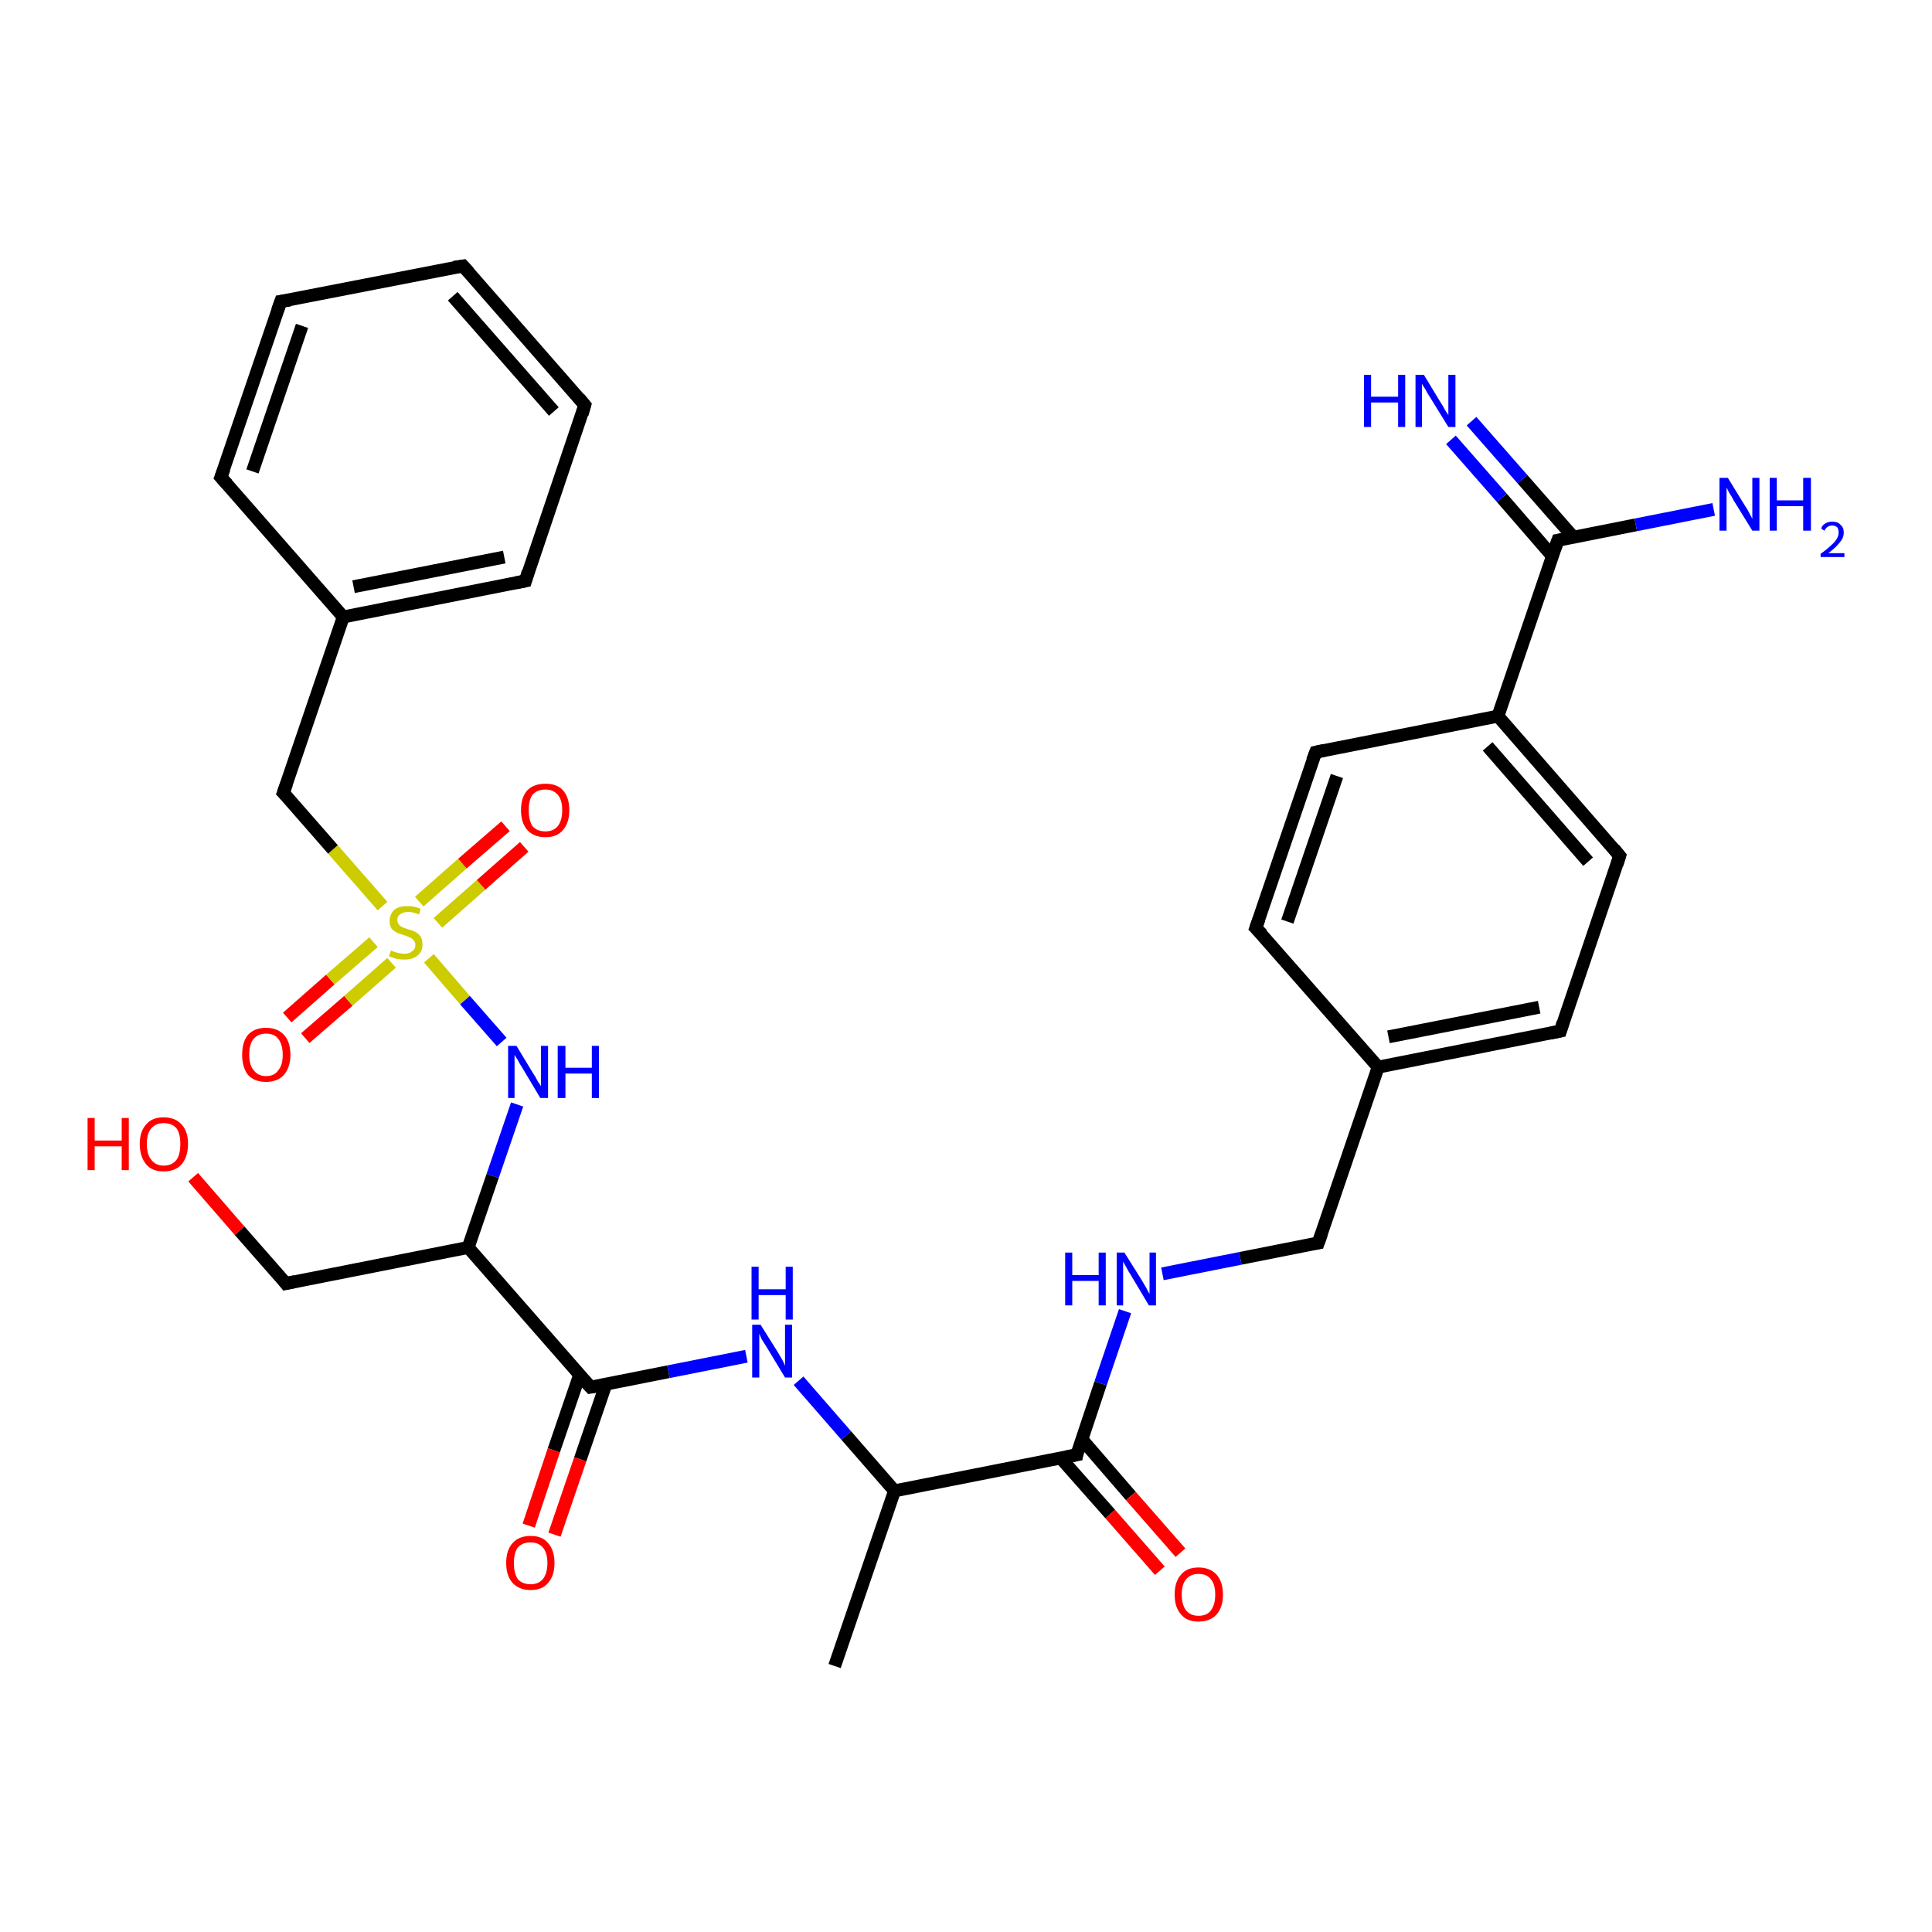 <?xml version='1.0' encoding='iso-8859-1'?>
<svg version='1.1' baseProfile='full'
              xmlns='http://www.w3.org/2000/svg'
                      xmlns:rdkit='http://www.rdkit.org/xml'
                      xmlns:xlink='http://www.w3.org/1999/xlink'
                  xml:space='preserve'
width='300px' height='300px' viewBox='0 0 300 300'>
<!-- END OF HEADER -->
<rect style='opacity:1.0;fill:#FFFFFF;stroke:none' width='300.0' height='300.0' x='0.0' y='0.0'> </rect>
<path class='bond-0 atom-0 atom-1' d='M 44.6,158.0 L 51.3,152.1' style='fill:none;fill-rule:evenodd;stroke:#FF0000;stroke-width:2.0px;stroke-linecap:butt;stroke-linejoin:miter;stroke-opacity:1' />
<path class='bond-0 atom-0 atom-1' d='M 51.3,152.1 L 58.0,146.3' style='fill:none;fill-rule:evenodd;stroke:#CCCC00;stroke-width:2.0px;stroke-linecap:butt;stroke-linejoin:miter;stroke-opacity:1' />
<path class='bond-0 atom-0 atom-1' d='M 47.4,161.2 L 54.1,155.4' style='fill:none;fill-rule:evenodd;stroke:#FF0000;stroke-width:2.0px;stroke-linecap:butt;stroke-linejoin:miter;stroke-opacity:1' />
<path class='bond-0 atom-0 atom-1' d='M 54.1,155.4 L 60.8,149.5' style='fill:none;fill-rule:evenodd;stroke:#CCCC00;stroke-width:2.0px;stroke-linecap:butt;stroke-linejoin:miter;stroke-opacity:1' />
<path class='bond-1 atom-1 atom-2' d='M 68.0,143.3 L 74.7,137.4' style='fill:none;fill-rule:evenodd;stroke:#CCCC00;stroke-width:2.0px;stroke-linecap:butt;stroke-linejoin:miter;stroke-opacity:1' />
<path class='bond-1 atom-1 atom-2' d='M 74.7,137.4 L 81.4,131.5' style='fill:none;fill-rule:evenodd;stroke:#FF0000;stroke-width:2.0px;stroke-linecap:butt;stroke-linejoin:miter;stroke-opacity:1' />
<path class='bond-1 atom-1 atom-2' d='M 65.1,140.0 L 71.8,134.1' style='fill:none;fill-rule:evenodd;stroke:#CCCC00;stroke-width:2.0px;stroke-linecap:butt;stroke-linejoin:miter;stroke-opacity:1' />
<path class='bond-1 atom-1 atom-2' d='M 71.8,134.1 L 78.5,128.3' style='fill:none;fill-rule:evenodd;stroke:#FF0000;stroke-width:2.0px;stroke-linecap:butt;stroke-linejoin:miter;stroke-opacity:1' />
<path class='bond-2 atom-1 atom-3' d='M 66.6,148.8 L 72.2,155.3' style='fill:none;fill-rule:evenodd;stroke:#CCCC00;stroke-width:2.0px;stroke-linecap:butt;stroke-linejoin:miter;stroke-opacity:1' />
<path class='bond-2 atom-1 atom-3' d='M 72.2,155.3 L 77.9,161.8' style='fill:none;fill-rule:evenodd;stroke:#0000FF;stroke-width:2.0px;stroke-linecap:butt;stroke-linejoin:miter;stroke-opacity:1' />
<path class='bond-3 atom-3 atom-4' d='M 80.3,171.5 L 76.5,182.6' style='fill:none;fill-rule:evenodd;stroke:#0000FF;stroke-width:2.0px;stroke-linecap:butt;stroke-linejoin:miter;stroke-opacity:1' />
<path class='bond-3 atom-3 atom-4' d='M 76.5,182.6 L 72.7,193.7' style='fill:none;fill-rule:evenodd;stroke:#000000;stroke-width:2.0px;stroke-linecap:butt;stroke-linejoin:miter;stroke-opacity:1' />
<path class='bond-4 atom-4 atom-5' d='M 72.7,193.7 L 91.7,215.4' style='fill:none;fill-rule:evenodd;stroke:#000000;stroke-width:2.0px;stroke-linecap:butt;stroke-linejoin:miter;stroke-opacity:1' />
<path class='bond-5 atom-5 atom-6' d='M 90.0,213.5 L 86.0,225.2' style='fill:none;fill-rule:evenodd;stroke:#000000;stroke-width:2.0px;stroke-linecap:butt;stroke-linejoin:miter;stroke-opacity:1' />
<path class='bond-5 atom-5 atom-6' d='M 86.0,225.2 L 82.1,236.9' style='fill:none;fill-rule:evenodd;stroke:#FF0000;stroke-width:2.0px;stroke-linecap:butt;stroke-linejoin:miter;stroke-opacity:1' />
<path class='bond-5 atom-5 atom-6' d='M 94.1,214.9 L 90.1,226.6' style='fill:none;fill-rule:evenodd;stroke:#000000;stroke-width:2.0px;stroke-linecap:butt;stroke-linejoin:miter;stroke-opacity:1' />
<path class='bond-5 atom-5 atom-6' d='M 90.1,226.6 L 86.1,238.3' style='fill:none;fill-rule:evenodd;stroke:#FF0000;stroke-width:2.0px;stroke-linecap:butt;stroke-linejoin:miter;stroke-opacity:1' />
<path class='bond-6 atom-5 atom-7' d='M 91.7,215.4 L 103.8,213.0' style='fill:none;fill-rule:evenodd;stroke:#000000;stroke-width:2.0px;stroke-linecap:butt;stroke-linejoin:miter;stroke-opacity:1' />
<path class='bond-6 atom-5 atom-7' d='M 103.8,213.0 L 115.9,210.6' style='fill:none;fill-rule:evenodd;stroke:#0000FF;stroke-width:2.0px;stroke-linecap:butt;stroke-linejoin:miter;stroke-opacity:1' />
<path class='bond-7 atom-7 atom-8' d='M 124.0,214.4 L 131.4,222.9' style='fill:none;fill-rule:evenodd;stroke:#0000FF;stroke-width:2.0px;stroke-linecap:butt;stroke-linejoin:miter;stroke-opacity:1' />
<path class='bond-7 atom-7 atom-8' d='M 131.4,222.9 L 138.9,231.5' style='fill:none;fill-rule:evenodd;stroke:#000000;stroke-width:2.0px;stroke-linecap:butt;stroke-linejoin:miter;stroke-opacity:1' />
<path class='bond-8 atom-8 atom-9' d='M 138.9,231.5 L 167.2,225.9' style='fill:none;fill-rule:evenodd;stroke:#000000;stroke-width:2.0px;stroke-linecap:butt;stroke-linejoin:miter;stroke-opacity:1' />
<path class='bond-9 atom-9 atom-10' d='M 164.7,226.4 L 172.4,235.1' style='fill:none;fill-rule:evenodd;stroke:#000000;stroke-width:2.0px;stroke-linecap:butt;stroke-linejoin:miter;stroke-opacity:1' />
<path class='bond-9 atom-9 atom-10' d='M 172.4,235.1 L 180.1,243.9' style='fill:none;fill-rule:evenodd;stroke:#FF0000;stroke-width:2.0px;stroke-linecap:butt;stroke-linejoin:miter;stroke-opacity:1' />
<path class='bond-9 atom-9 atom-10' d='M 168.0,223.5 L 175.6,232.3' style='fill:none;fill-rule:evenodd;stroke:#000000;stroke-width:2.0px;stroke-linecap:butt;stroke-linejoin:miter;stroke-opacity:1' />
<path class='bond-9 atom-9 atom-10' d='M 175.6,232.3 L 183.3,241.1' style='fill:none;fill-rule:evenodd;stroke:#FF0000;stroke-width:2.0px;stroke-linecap:butt;stroke-linejoin:miter;stroke-opacity:1' />
<path class='bond-10 atom-9 atom-11' d='M 167.2,225.9 L 170.9,214.8' style='fill:none;fill-rule:evenodd;stroke:#000000;stroke-width:2.0px;stroke-linecap:butt;stroke-linejoin:miter;stroke-opacity:1' />
<path class='bond-10 atom-9 atom-11' d='M 170.9,214.8 L 174.7,203.6' style='fill:none;fill-rule:evenodd;stroke:#0000FF;stroke-width:2.0px;stroke-linecap:butt;stroke-linejoin:miter;stroke-opacity:1' />
<path class='bond-11 atom-11 atom-12' d='M 180.5,197.8 L 192.6,195.4' style='fill:none;fill-rule:evenodd;stroke:#0000FF;stroke-width:2.0px;stroke-linecap:butt;stroke-linejoin:miter;stroke-opacity:1' />
<path class='bond-11 atom-11 atom-12' d='M 192.6,195.4 L 204.7,193.0' style='fill:none;fill-rule:evenodd;stroke:#000000;stroke-width:2.0px;stroke-linecap:butt;stroke-linejoin:miter;stroke-opacity:1' />
<path class='bond-12 atom-12 atom-13' d='M 204.7,193.0 L 214.0,165.7' style='fill:none;fill-rule:evenodd;stroke:#000000;stroke-width:2.0px;stroke-linecap:butt;stroke-linejoin:miter;stroke-opacity:1' />
<path class='bond-13 atom-13 atom-14' d='M 214.0,165.7 L 242.3,160.1' style='fill:none;fill-rule:evenodd;stroke:#000000;stroke-width:2.0px;stroke-linecap:butt;stroke-linejoin:miter;stroke-opacity:1' />
<path class='bond-13 atom-13 atom-14' d='M 215.6,161.0 L 239.0,156.4' style='fill:none;fill-rule:evenodd;stroke:#000000;stroke-width:2.0px;stroke-linecap:butt;stroke-linejoin:miter;stroke-opacity:1' />
<path class='bond-14 atom-14 atom-15' d='M 242.3,160.1 L 251.5,132.9' style='fill:none;fill-rule:evenodd;stroke:#000000;stroke-width:2.0px;stroke-linecap:butt;stroke-linejoin:miter;stroke-opacity:1' />
<path class='bond-15 atom-15 atom-16' d='M 251.5,132.9 L 232.6,111.2' style='fill:none;fill-rule:evenodd;stroke:#000000;stroke-width:2.0px;stroke-linecap:butt;stroke-linejoin:miter;stroke-opacity:1' />
<path class='bond-15 atom-15 atom-16' d='M 246.6,133.8 L 231.0,115.9' style='fill:none;fill-rule:evenodd;stroke:#000000;stroke-width:2.0px;stroke-linecap:butt;stroke-linejoin:miter;stroke-opacity:1' />
<path class='bond-16 atom-16 atom-17' d='M 232.6,111.2 L 241.9,83.9' style='fill:none;fill-rule:evenodd;stroke:#000000;stroke-width:2.0px;stroke-linecap:butt;stroke-linejoin:miter;stroke-opacity:1' />
<path class='bond-17 atom-17 atom-18' d='M 244.3,83.4 L 236.4,74.4' style='fill:none;fill-rule:evenodd;stroke:#000000;stroke-width:2.0px;stroke-linecap:butt;stroke-linejoin:miter;stroke-opacity:1' />
<path class='bond-17 atom-17 atom-18' d='M 236.4,74.4 L 228.5,65.4' style='fill:none;fill-rule:evenodd;stroke:#0000FF;stroke-width:2.0px;stroke-linecap:butt;stroke-linejoin:miter;stroke-opacity:1' />
<path class='bond-17 atom-17 atom-18' d='M 241.0,86.3 L 233.2,77.3' style='fill:none;fill-rule:evenodd;stroke:#000000;stroke-width:2.0px;stroke-linecap:butt;stroke-linejoin:miter;stroke-opacity:1' />
<path class='bond-17 atom-17 atom-18' d='M 233.2,77.3 L 225.3,68.3' style='fill:none;fill-rule:evenodd;stroke:#0000FF;stroke-width:2.0px;stroke-linecap:butt;stroke-linejoin:miter;stroke-opacity:1' />
<path class='bond-18 atom-17 atom-19' d='M 241.9,83.9 L 254.0,81.5' style='fill:none;fill-rule:evenodd;stroke:#000000;stroke-width:2.0px;stroke-linecap:butt;stroke-linejoin:miter;stroke-opacity:1' />
<path class='bond-18 atom-17 atom-19' d='M 254.0,81.5 L 266.1,79.1' style='fill:none;fill-rule:evenodd;stroke:#0000FF;stroke-width:2.0px;stroke-linecap:butt;stroke-linejoin:miter;stroke-opacity:1' />
<path class='bond-19 atom-16 atom-20' d='M 232.6,111.2 L 204.3,116.8' style='fill:none;fill-rule:evenodd;stroke:#000000;stroke-width:2.0px;stroke-linecap:butt;stroke-linejoin:miter;stroke-opacity:1' />
<path class='bond-20 atom-20 atom-21' d='M 204.3,116.8 L 195.0,144.1' style='fill:none;fill-rule:evenodd;stroke:#000000;stroke-width:2.0px;stroke-linecap:butt;stroke-linejoin:miter;stroke-opacity:1' />
<path class='bond-20 atom-20 atom-21' d='M 207.6,120.5 L 199.9,143.1' style='fill:none;fill-rule:evenodd;stroke:#000000;stroke-width:2.0px;stroke-linecap:butt;stroke-linejoin:miter;stroke-opacity:1' />
<path class='bond-21 atom-8 atom-22' d='M 138.9,231.5 L 129.6,258.7' style='fill:none;fill-rule:evenodd;stroke:#000000;stroke-width:2.0px;stroke-linecap:butt;stroke-linejoin:miter;stroke-opacity:1' />
<path class='bond-22 atom-4 atom-23' d='M 72.7,193.7 L 44.4,199.3' style='fill:none;fill-rule:evenodd;stroke:#000000;stroke-width:2.0px;stroke-linecap:butt;stroke-linejoin:miter;stroke-opacity:1' />
<path class='bond-23 atom-23 atom-24' d='M 44.4,199.3 L 37.2,191.1' style='fill:none;fill-rule:evenodd;stroke:#000000;stroke-width:2.0px;stroke-linecap:butt;stroke-linejoin:miter;stroke-opacity:1' />
<path class='bond-23 atom-23 atom-24' d='M 37.2,191.1 L 30.0,182.8' style='fill:none;fill-rule:evenodd;stroke:#FF0000;stroke-width:2.0px;stroke-linecap:butt;stroke-linejoin:miter;stroke-opacity:1' />
<path class='bond-24 atom-1 atom-25' d='M 59.4,140.7 L 51.7,131.9' style='fill:none;fill-rule:evenodd;stroke:#CCCC00;stroke-width:2.0px;stroke-linecap:butt;stroke-linejoin:miter;stroke-opacity:1' />
<path class='bond-24 atom-1 atom-25' d='M 51.7,131.9 L 44.0,123.1' style='fill:none;fill-rule:evenodd;stroke:#000000;stroke-width:2.0px;stroke-linecap:butt;stroke-linejoin:miter;stroke-opacity:1' />
<path class='bond-25 atom-25 atom-26' d='M 44.0,123.1 L 53.3,95.8' style='fill:none;fill-rule:evenodd;stroke:#000000;stroke-width:2.0px;stroke-linecap:butt;stroke-linejoin:miter;stroke-opacity:1' />
<path class='bond-26 atom-26 atom-27' d='M 53.3,95.8 L 81.6,90.2' style='fill:none;fill-rule:evenodd;stroke:#000000;stroke-width:2.0px;stroke-linecap:butt;stroke-linejoin:miter;stroke-opacity:1' />
<path class='bond-26 atom-26 atom-27' d='M 54.9,91.1 L 78.3,86.5' style='fill:none;fill-rule:evenodd;stroke:#000000;stroke-width:2.0px;stroke-linecap:butt;stroke-linejoin:miter;stroke-opacity:1' />
<path class='bond-27 atom-27 atom-28' d='M 81.6,90.2 L 90.8,62.9' style='fill:none;fill-rule:evenodd;stroke:#000000;stroke-width:2.0px;stroke-linecap:butt;stroke-linejoin:miter;stroke-opacity:1' />
<path class='bond-28 atom-28 atom-29' d='M 90.8,62.9 L 71.9,41.3' style='fill:none;fill-rule:evenodd;stroke:#000000;stroke-width:2.0px;stroke-linecap:butt;stroke-linejoin:miter;stroke-opacity:1' />
<path class='bond-28 atom-28 atom-29' d='M 86.0,63.9 L 70.3,46.0' style='fill:none;fill-rule:evenodd;stroke:#000000;stroke-width:2.0px;stroke-linecap:butt;stroke-linejoin:miter;stroke-opacity:1' />
<path class='bond-29 atom-29 atom-30' d='M 71.9,41.3 L 43.6,46.8' style='fill:none;fill-rule:evenodd;stroke:#000000;stroke-width:2.0px;stroke-linecap:butt;stroke-linejoin:miter;stroke-opacity:1' />
<path class='bond-30 atom-30 atom-31' d='M 43.6,46.8 L 34.3,74.1' style='fill:none;fill-rule:evenodd;stroke:#000000;stroke-width:2.0px;stroke-linecap:butt;stroke-linejoin:miter;stroke-opacity:1' />
<path class='bond-30 atom-30 atom-31' d='M 46.9,50.6 L 39.2,73.2' style='fill:none;fill-rule:evenodd;stroke:#000000;stroke-width:2.0px;stroke-linecap:butt;stroke-linejoin:miter;stroke-opacity:1' />
<path class='bond-31 atom-21 atom-13' d='M 195.0,144.1 L 214.0,165.7' style='fill:none;fill-rule:evenodd;stroke:#000000;stroke-width:2.0px;stroke-linecap:butt;stroke-linejoin:miter;stroke-opacity:1' />
<path class='bond-32 atom-31 atom-26' d='M 34.3,74.1 L 53.3,95.8' style='fill:none;fill-rule:evenodd;stroke:#000000;stroke-width:2.0px;stroke-linecap:butt;stroke-linejoin:miter;stroke-opacity:1' />
<path d='M 90.7,214.3 L 91.7,215.4 L 92.3,215.3' style='fill:none;stroke:#000000;stroke-width:2.0px;stroke-linecap:butt;stroke-linejoin:miter;stroke-opacity:1;' />
<path d='M 165.7,226.2 L 167.2,225.9 L 167.3,225.3' style='fill:none;stroke:#000000;stroke-width:2.0px;stroke-linecap:butt;stroke-linejoin:miter;stroke-opacity:1;' />
<path d='M 204.1,193.1 L 204.7,193.0 L 205.2,191.6' style='fill:none;stroke:#000000;stroke-width:2.0px;stroke-linecap:butt;stroke-linejoin:miter;stroke-opacity:1;' />
<path d='M 240.8,160.4 L 242.3,160.1 L 242.7,158.8' style='fill:none;stroke:#000000;stroke-width:2.0px;stroke-linecap:butt;stroke-linejoin:miter;stroke-opacity:1;' />
<path d='M 251.1,134.2 L 251.5,132.9 L 250.6,131.8' style='fill:none;stroke:#000000;stroke-width:2.0px;stroke-linecap:butt;stroke-linejoin:miter;stroke-opacity:1;' />
<path d='M 241.4,85.3 L 241.9,83.9 L 242.5,83.8' style='fill:none;stroke:#000000;stroke-width:2.0px;stroke-linecap:butt;stroke-linejoin:miter;stroke-opacity:1;' />
<path d='M 205.7,116.5 L 204.3,116.8 L 203.8,118.1' style='fill:none;stroke:#000000;stroke-width:2.0px;stroke-linecap:butt;stroke-linejoin:miter;stroke-opacity:1;' />
<path d='M 195.5,142.7 L 195.0,144.1 L 196.0,145.1' style='fill:none;stroke:#000000;stroke-width:2.0px;stroke-linecap:butt;stroke-linejoin:miter;stroke-opacity:1;' />
<path d='M 45.8,199.0 L 44.4,199.3 L 44.1,198.9' style='fill:none;stroke:#000000;stroke-width:2.0px;stroke-linecap:butt;stroke-linejoin:miter;stroke-opacity:1;' />
<path d='M 44.4,123.5 L 44.0,123.1 L 44.5,121.7' style='fill:none;stroke:#000000;stroke-width:2.0px;stroke-linecap:butt;stroke-linejoin:miter;stroke-opacity:1;' />
<path d='M 80.1,90.5 L 81.6,90.2 L 82.0,88.8' style='fill:none;stroke:#000000;stroke-width:2.0px;stroke-linecap:butt;stroke-linejoin:miter;stroke-opacity:1;' />
<path d='M 90.4,64.3 L 90.8,62.9 L 89.9,61.8' style='fill:none;stroke:#000000;stroke-width:2.0px;stroke-linecap:butt;stroke-linejoin:miter;stroke-opacity:1;' />
<path d='M 72.8,42.3 L 71.9,41.3 L 70.5,41.5' style='fill:none;stroke:#000000;stroke-width:2.0px;stroke-linecap:butt;stroke-linejoin:miter;stroke-opacity:1;' />
<path d='M 45.0,46.6 L 43.6,46.8 L 43.1,48.2' style='fill:none;stroke:#000000;stroke-width:2.0px;stroke-linecap:butt;stroke-linejoin:miter;stroke-opacity:1;' />
<path d='M 34.8,72.8 L 34.3,74.1 L 35.3,75.2' style='fill:none;stroke:#000000;stroke-width:2.0px;stroke-linecap:butt;stroke-linejoin:miter;stroke-opacity:1;' />
<path class='atom-0' d='M 37.6 163.8
Q 37.6 161.8, 38.5 160.7
Q 39.5 159.6, 41.3 159.6
Q 43.1 159.6, 44.1 160.7
Q 45.1 161.8, 45.1 163.8
Q 45.1 165.7, 44.1 166.9
Q 43.1 168.0, 41.3 168.0
Q 39.5 168.0, 38.5 166.9
Q 37.6 165.7, 37.6 163.8
M 41.3 167.1
Q 42.6 167.1, 43.2 166.2
Q 43.9 165.4, 43.9 163.8
Q 43.9 162.2, 43.2 161.3
Q 42.6 160.5, 41.3 160.5
Q 40.1 160.5, 39.4 161.3
Q 38.7 162.1, 38.7 163.8
Q 38.7 165.4, 39.4 166.2
Q 40.1 167.1, 41.3 167.1
' fill='#FF0000'/>
<path class='atom-1' d='M 60.7 147.6
Q 60.8 147.6, 61.2 147.8
Q 61.5 147.9, 62.0 148.0
Q 62.4 148.1, 62.8 148.1
Q 63.6 148.1, 64.0 147.7
Q 64.5 147.4, 64.5 146.7
Q 64.5 146.3, 64.2 146.0
Q 64.0 145.7, 63.7 145.6
Q 63.3 145.4, 62.7 145.2
Q 62.0 145.0, 61.6 144.8
Q 61.2 144.6, 60.8 144.2
Q 60.5 143.7, 60.5 143.0
Q 60.5 142.0, 61.2 141.3
Q 61.9 140.7, 63.3 140.7
Q 64.3 140.7, 65.3 141.1
L 65.1 142.0
Q 64.1 141.6, 63.4 141.6
Q 62.6 141.6, 62.1 142.0
Q 61.7 142.3, 61.7 142.8
Q 61.7 143.3, 61.9 143.5
Q 62.1 143.8, 62.5 144.0
Q 62.8 144.1, 63.4 144.3
Q 64.1 144.5, 64.5 144.7
Q 65.0 145.0, 65.3 145.4
Q 65.6 145.9, 65.6 146.7
Q 65.6 147.8, 64.8 148.4
Q 64.1 149.0, 62.8 149.0
Q 62.1 149.0, 61.6 148.9
Q 61.0 148.7, 60.4 148.5
L 60.7 147.6
' fill='#CCCC00'/>
<path class='atom-2' d='M 80.9 125.8
Q 80.9 123.8, 81.9 122.7
Q 82.9 121.7, 84.7 121.7
Q 86.5 121.7, 87.4 122.7
Q 88.4 123.8, 88.4 125.8
Q 88.4 127.8, 87.4 128.9
Q 86.5 130.0, 84.7 130.0
Q 82.9 130.0, 81.9 128.9
Q 80.9 127.8, 80.9 125.8
M 84.7 129.1
Q 85.9 129.1, 86.6 128.3
Q 87.3 127.4, 87.3 125.8
Q 87.3 124.2, 86.6 123.4
Q 85.9 122.6, 84.7 122.6
Q 83.4 122.6, 82.7 123.4
Q 82.1 124.2, 82.1 125.8
Q 82.1 127.4, 82.7 128.3
Q 83.4 129.1, 84.7 129.1
' fill='#FF0000'/>
<path class='atom-3' d='M 80.2 162.4
L 82.8 166.7
Q 83.1 167.1, 83.5 167.9
Q 84.0 168.6, 84.0 168.7
L 84.0 162.4
L 85.1 162.4
L 85.1 170.5
L 83.9 170.5
L 81.1 165.8
Q 80.7 165.2, 80.4 164.6
Q 80.0 164.0, 79.9 163.8
L 79.9 170.5
L 78.9 170.5
L 78.9 162.4
L 80.2 162.4
' fill='#0000FF'/>
<path class='atom-3' d='M 86.6 162.4
L 87.8 162.4
L 87.8 165.8
L 91.9 165.8
L 91.9 162.4
L 93.0 162.4
L 93.0 170.5
L 91.9 170.5
L 91.9 166.7
L 87.8 166.7
L 87.8 170.5
L 86.6 170.5
L 86.6 162.4
' fill='#0000FF'/>
<path class='atom-6' d='M 78.6 242.7
Q 78.6 240.7, 79.6 239.6
Q 80.6 238.5, 82.4 238.5
Q 84.2 238.5, 85.1 239.6
Q 86.1 240.7, 86.1 242.7
Q 86.1 244.7, 85.1 245.8
Q 84.2 246.9, 82.4 246.9
Q 80.6 246.9, 79.6 245.8
Q 78.6 244.7, 78.6 242.7
M 82.4 246.0
Q 83.6 246.0, 84.3 245.2
Q 85.0 244.3, 85.0 242.7
Q 85.0 241.1, 84.3 240.3
Q 83.6 239.5, 82.4 239.5
Q 81.1 239.5, 80.4 240.3
Q 79.8 241.1, 79.8 242.7
Q 79.8 244.3, 80.4 245.2
Q 81.1 246.0, 82.4 246.0
' fill='#FF0000'/>
<path class='atom-7' d='M 118.1 205.7
L 120.8 210.0
Q 121.1 210.5, 121.5 211.2
Q 121.9 212.0, 121.9 212.1
L 121.9 205.7
L 123.0 205.7
L 123.0 213.9
L 121.9 213.9
L 119.0 209.1
Q 118.7 208.6, 118.3 208.0
Q 118.0 207.3, 117.9 207.1
L 117.9 213.9
L 116.8 213.9
L 116.8 205.7
L 118.1 205.7
' fill='#0000FF'/>
<path class='atom-7' d='M 116.7 196.7
L 117.8 196.7
L 117.8 200.2
L 122.0 200.2
L 122.0 196.7
L 123.1 196.7
L 123.1 204.9
L 122.0 204.9
L 122.0 201.1
L 117.8 201.1
L 117.8 204.9
L 116.7 204.9
L 116.7 196.7
' fill='#0000FF'/>
<path class='atom-10' d='M 182.4 247.6
Q 182.4 245.6, 183.4 244.5
Q 184.3 243.4, 186.1 243.4
Q 187.9 243.4, 188.9 244.5
Q 189.9 245.6, 189.9 247.6
Q 189.9 249.6, 188.9 250.7
Q 187.9 251.8, 186.1 251.8
Q 184.3 251.8, 183.4 250.7
Q 182.4 249.6, 182.4 247.6
M 186.1 250.9
Q 187.4 250.9, 188.0 250.1
Q 188.7 249.2, 188.7 247.6
Q 188.7 246.0, 188.0 245.2
Q 187.4 244.4, 186.1 244.4
Q 184.9 244.4, 184.2 245.2
Q 183.5 246.0, 183.5 247.6
Q 183.5 249.2, 184.2 250.1
Q 184.9 250.9, 186.1 250.9
' fill='#FF0000'/>
<path class='atom-11' d='M 165.4 194.5
L 166.5 194.5
L 166.5 198.0
L 170.6 198.0
L 170.6 194.5
L 171.7 194.5
L 171.7 202.7
L 170.6 202.7
L 170.6 198.9
L 166.5 198.9
L 166.5 202.7
L 165.4 202.7
L 165.4 194.5
' fill='#0000FF'/>
<path class='atom-11' d='M 174.6 194.5
L 177.3 198.8
Q 177.6 199.3, 178.0 200.0
Q 178.4 200.8, 178.5 200.9
L 178.5 194.5
L 179.5 194.5
L 179.5 202.7
L 178.4 202.7
L 175.6 198.0
Q 175.2 197.4, 174.9 196.8
Q 174.5 196.1, 174.4 195.9
L 174.4 202.7
L 173.4 202.7
L 173.4 194.5
L 174.6 194.5
' fill='#0000FF'/>
<path class='atom-18' d='M 211.8 58.2
L 212.9 58.2
L 212.9 61.6
L 217.1 61.6
L 217.1 58.2
L 218.2 58.2
L 218.2 66.3
L 217.1 66.3
L 217.1 62.5
L 212.9 62.5
L 212.9 66.3
L 211.8 66.3
L 211.8 58.2
' fill='#0000FF'/>
<path class='atom-18' d='M 221.1 58.2
L 223.7 62.5
Q 224.0 62.9, 224.4 63.7
Q 224.9 64.4, 224.9 64.5
L 224.9 58.2
L 226.0 58.2
L 226.0 66.3
L 224.9 66.3
L 222.0 61.6
Q 221.6 61.0, 221.3 60.4
Q 220.9 59.8, 220.8 59.6
L 220.8 66.3
L 219.8 66.3
L 219.8 58.2
L 221.1 58.2
' fill='#0000FF'/>
<path class='atom-19' d='M 268.3 74.2
L 271.0 78.6
Q 271.3 79.0, 271.7 79.8
Q 272.1 80.5, 272.1 80.6
L 272.1 74.2
L 273.2 74.2
L 273.2 82.4
L 272.1 82.4
L 269.2 77.7
Q 268.9 77.1, 268.5 76.5
Q 268.2 75.9, 268.1 75.7
L 268.1 82.4
L 267.0 82.4
L 267.0 74.2
L 268.3 74.2
' fill='#0000FF'/>
<path class='atom-19' d='M 274.8 74.2
L 275.9 74.2
L 275.9 77.7
L 280.0 77.7
L 280.0 74.2
L 281.2 74.2
L 281.2 82.4
L 280.0 82.4
L 280.0 78.6
L 275.9 78.6
L 275.9 82.4
L 274.8 82.4
L 274.8 74.2
' fill='#0000FF'/>
<path class='atom-19' d='M 282.8 82.1
Q 282.9 81.6, 283.4 81.3
Q 283.9 81.0, 284.5 81.0
Q 285.4 81.0, 285.8 81.5
Q 286.3 81.9, 286.3 82.7
Q 286.3 83.5, 285.7 84.2
Q 285.1 85.0, 283.9 85.9
L 286.4 85.9
L 286.4 86.5
L 282.7 86.5
L 282.7 86.0
Q 283.7 85.3, 284.3 84.7
Q 284.9 84.2, 285.2 83.7
Q 285.5 83.2, 285.5 82.7
Q 285.5 82.2, 285.3 81.9
Q 285.0 81.6, 284.5 81.6
Q 284.1 81.6, 283.8 81.8
Q 283.5 82.0, 283.3 82.4
L 282.8 82.1
' fill='#0000FF'/>
<path class='atom-24' d='M 13.6 173.6
L 14.7 173.6
L 14.7 177.1
L 18.9 177.1
L 18.9 173.6
L 20.0 173.6
L 20.0 181.7
L 18.9 181.7
L 18.9 178.0
L 14.7 178.0
L 14.7 181.7
L 13.6 181.7
L 13.6 173.6
' fill='#FF0000'/>
<path class='atom-24' d='M 21.7 177.6
Q 21.7 175.7, 22.7 174.6
Q 23.6 173.5, 25.4 173.5
Q 27.2 173.5, 28.2 174.6
Q 29.2 175.7, 29.2 177.6
Q 29.2 179.6, 28.2 180.8
Q 27.2 181.9, 25.4 181.9
Q 23.6 181.9, 22.7 180.8
Q 21.7 179.6, 21.7 177.6
M 25.4 181.0
Q 26.7 181.0, 27.4 180.1
Q 28.0 179.3, 28.0 177.6
Q 28.0 176.0, 27.4 175.2
Q 26.7 174.4, 25.4 174.4
Q 24.2 174.4, 23.5 175.2
Q 22.8 176.0, 22.8 177.6
Q 22.8 179.3, 23.5 180.1
Q 24.2 181.0, 25.4 181.0
' fill='#FF0000'/>
</svg>
